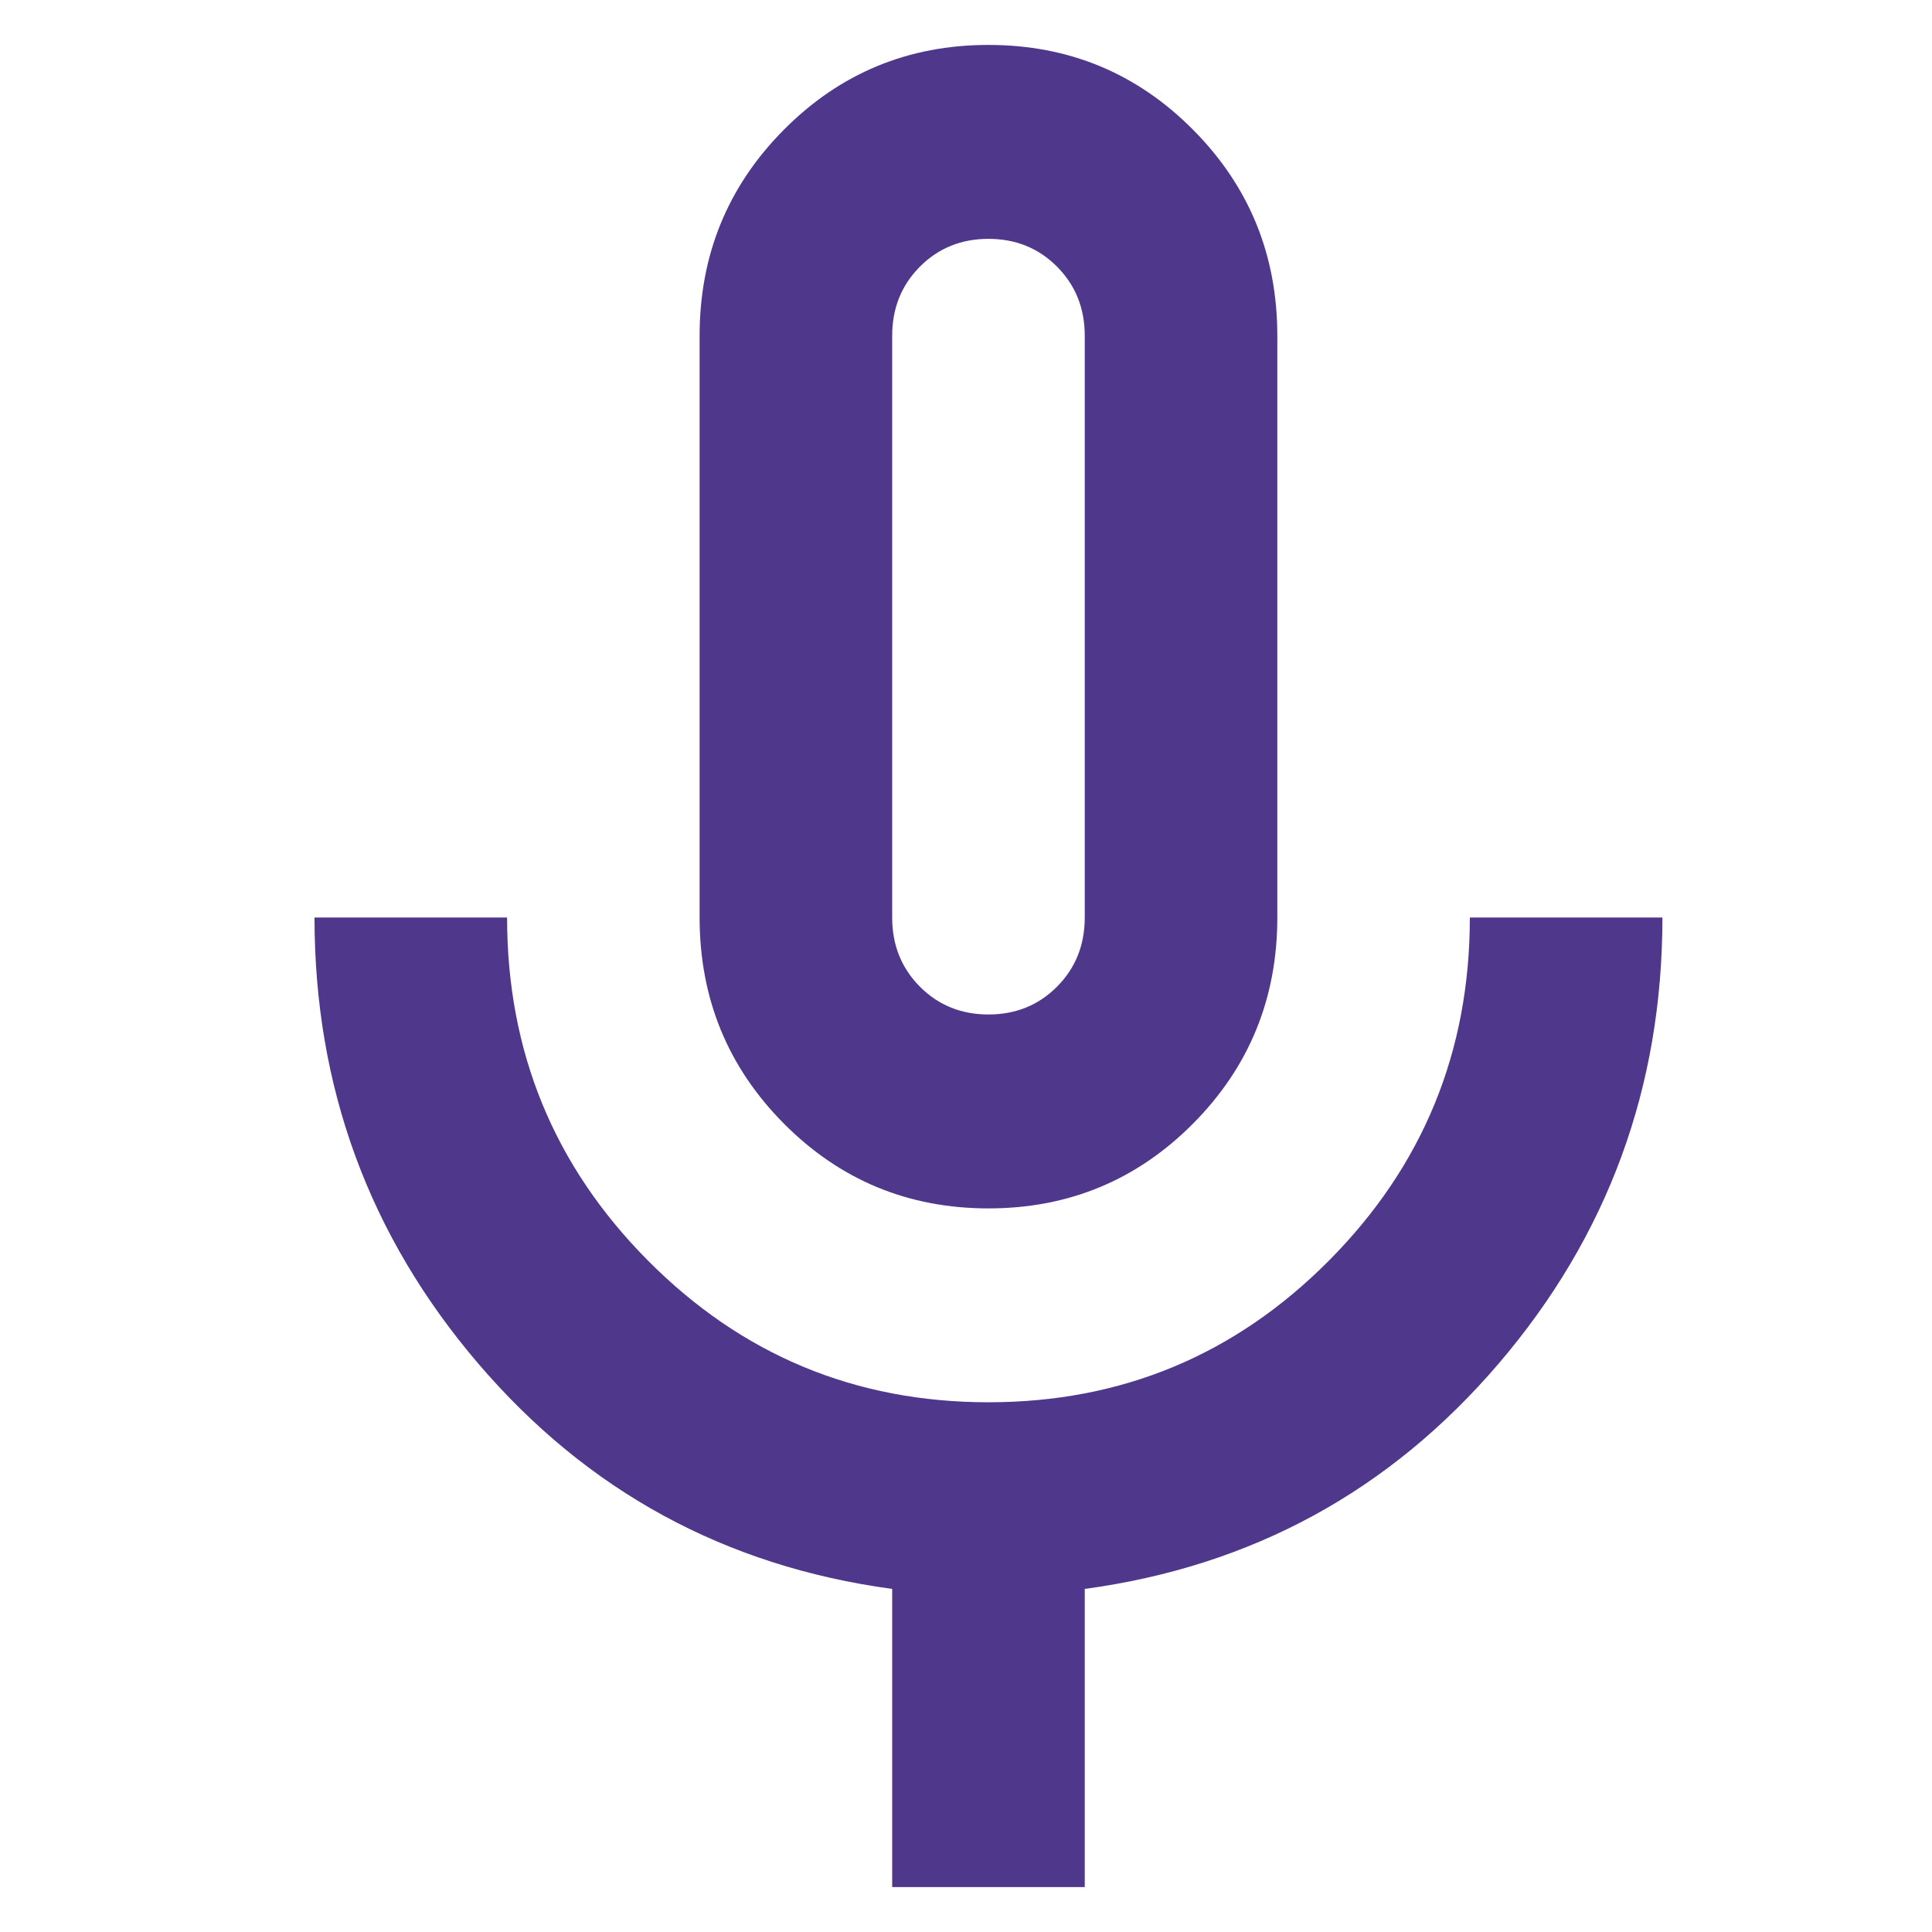<svg width="43" height="43" viewBox="0 0 43 43" fill="none" xmlns="http://www.w3.org/2000/svg">
<mask id="mask0_55245_1743" style="mask-type:alpha" maskUnits="userSpaceOnUse" x="0" y="0" width="43" height="43">
<rect width="43" height="43" fill="#4F378B"/>
</mask>
<g mask="url(#mask0_55245_1743)">
<path d="M22 26.895C20.214 26.895 18.696 26.265 17.446 25.007C16.196 23.748 15.571 22.219 15.571 20.421V7.474C15.571 5.675 16.196 4.147 17.446 2.888C18.696 1.629 20.214 1 22 1C23.786 1 25.304 1.629 26.554 2.888C27.804 4.147 28.429 5.675 28.429 7.474V20.421C28.429 22.219 27.804 23.748 26.554 25.007C25.304 26.265 23.786 26.895 22 26.895ZM19.857 42V35.364C16.143 34.861 13.071 33.189 10.643 30.347C8.214 27.506 7 24.197 7 20.421H11.286C11.286 23.406 12.33 25.951 14.42 28.055C16.509 30.159 19.036 31.21 22 31.21C24.964 31.21 27.491 30.159 29.58 28.055C31.67 25.951 32.714 23.406 32.714 20.421H37C37 24.197 35.786 27.506 33.357 30.347C30.929 33.189 27.857 34.861 24.143 35.364V42H19.857ZM22 22.579C22.607 22.579 23.116 22.372 23.527 21.959C23.938 21.545 24.143 21.032 24.143 20.421V7.474C24.143 6.862 23.938 6.35 23.527 5.936C23.116 5.523 22.607 5.316 22 5.316C21.393 5.316 20.884 5.523 20.473 5.936C20.062 6.35 19.857 6.862 19.857 7.474V20.421C19.857 21.032 20.062 21.545 20.473 21.959C20.884 22.372 21.393 22.579 22 22.579Z" fill="#4F378B"/>
</g>
</svg>
